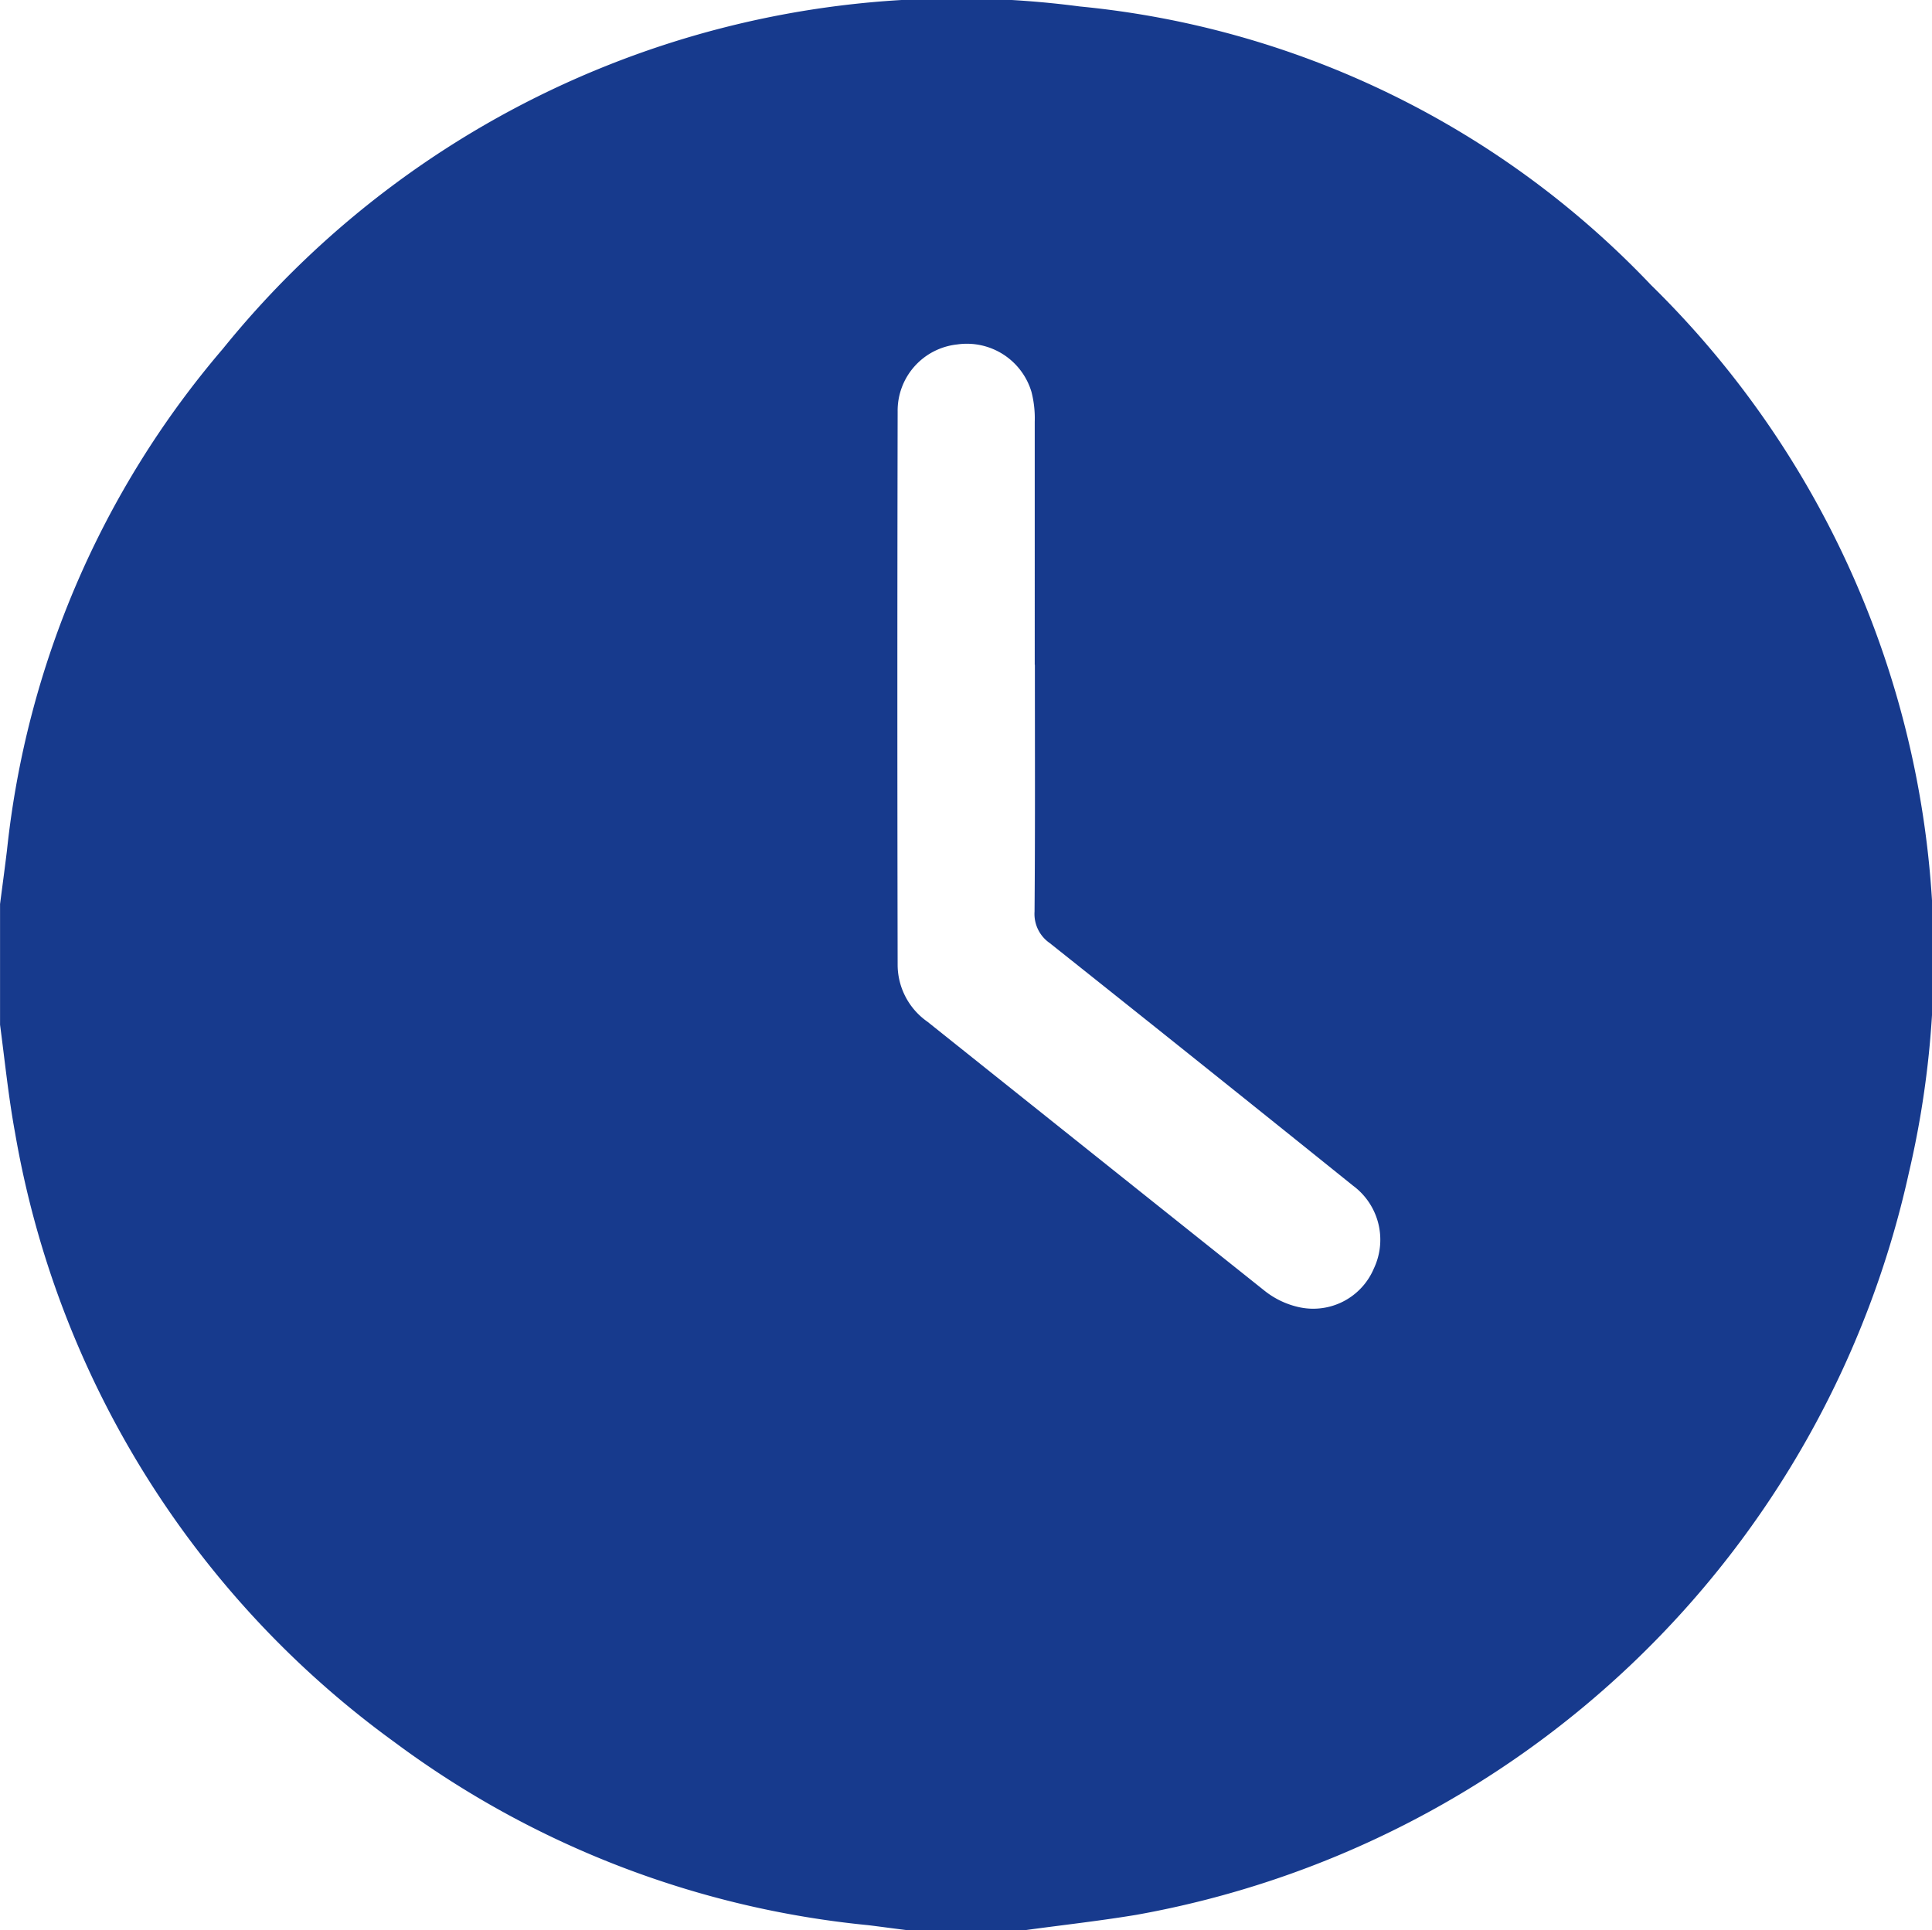 <svg xmlns="http://www.w3.org/2000/svg" width="40.616" height="40.583" viewBox="0 0 40.616 40.583">
    <g data-name="Group 2594">
        <g data-name="Group 2595">
            <path data-name="Path 4978" d="M0 21.548V19.01c.049-.378.1-.755.146-1.134A19.337 19.337 0 0 1 4.684 7.335 19.833 19.833 0 0 1 22.7.136a19.08 19.08 0 0 1 12.008 5.857 19.806 19.806 0 0 1 5.422 18.663 20.29 20.29 0 0 1-16.244 15.609c-.766.127-1.539.213-2.309.318h-2.538c-.26-.032-.519-.068-.779-.1a19.937 19.937 0 0 1-9.96-3.844A20.023 20.023 0 0 1 .315 23.817C.177 23.067.1 22.3 0 21.548m21.752-7.568V8.868a2.227 2.227 0 0 0-.068-.625 1.417 1.417 0 0 0-1.562-1 1.4 1.4 0 0 0-1.252 1.411q-.012 5.826 0 11.651a1.465 1.465 0 0 0 .626 1.179q3.545 2.832 7.092 5.661a1.775 1.775 0 0 0 .739.346 1.384 1.384 0 0 0 1.555-.819 1.414 1.414 0 0 0-.44-1.741q-3.179-2.559-6.374-5.1a.744.744 0 0 1-.32-.662c.014-1.73.007-3.461.007-5.192" transform="translate(.001)" style="fill:#173a8d"/>
        </g>
    </g>
</svg>
